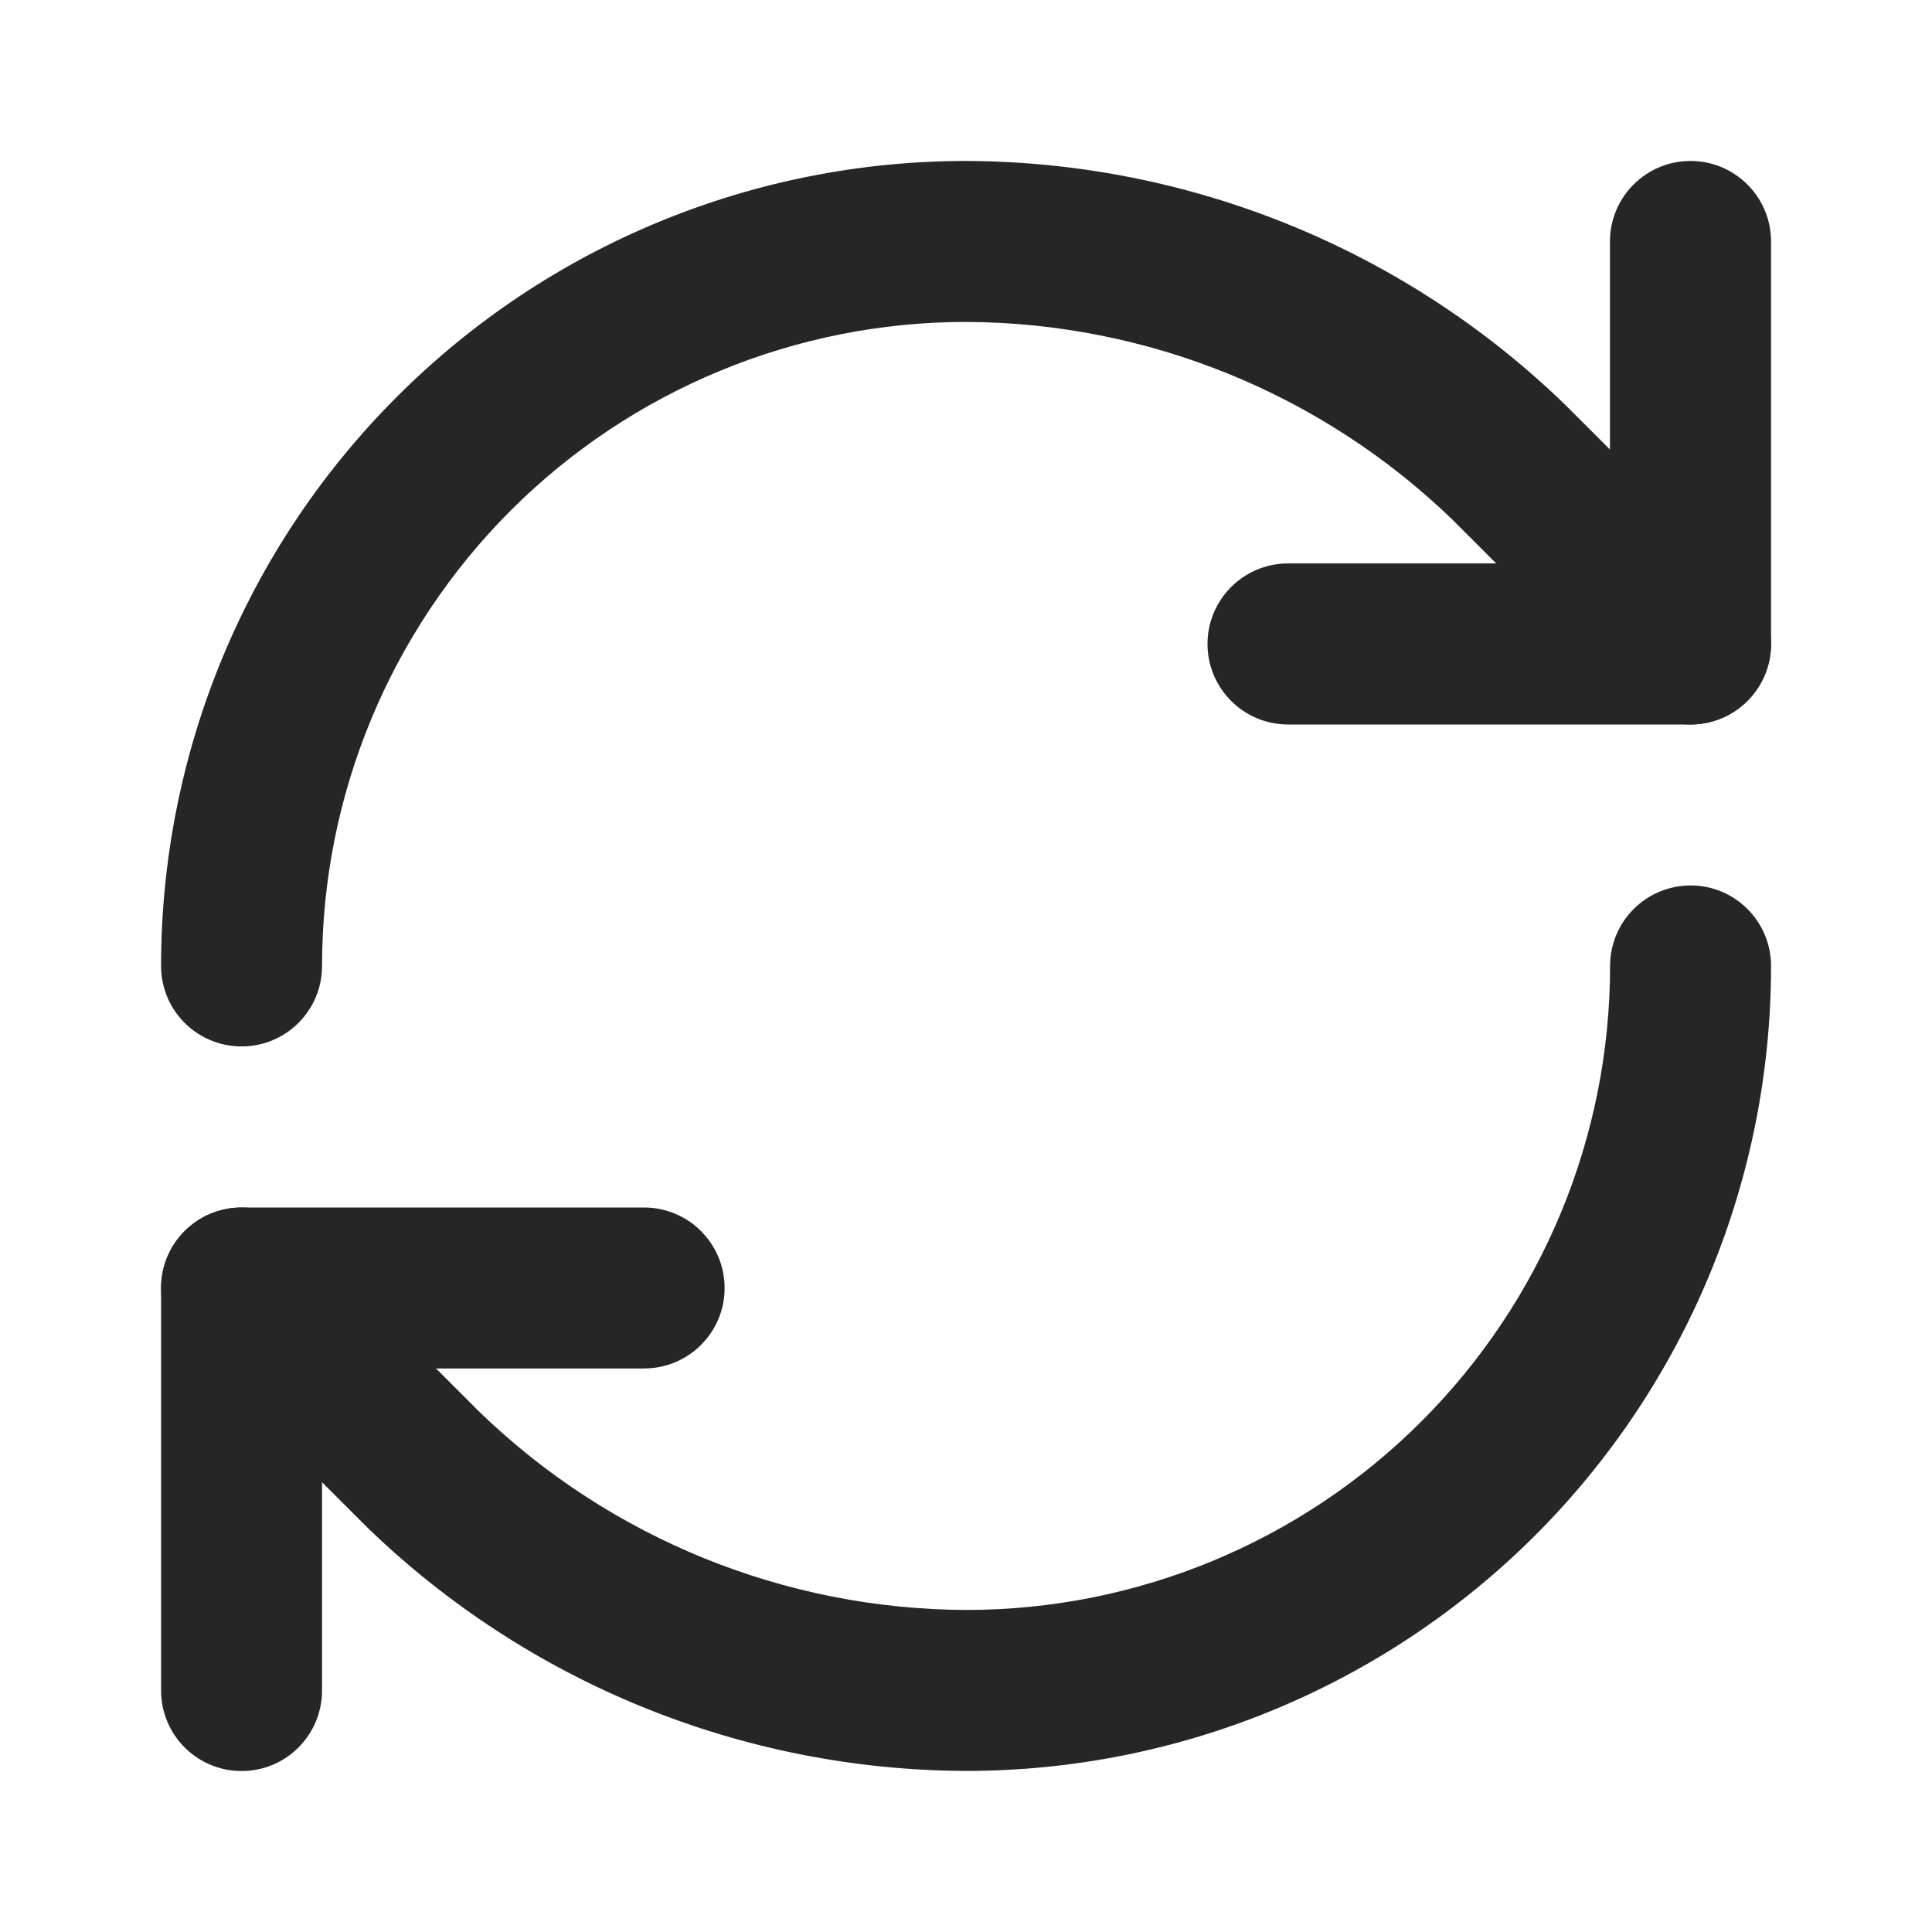 <svg width="16" height="16" viewBox="0 0 16 16" fill="none" xmlns="http://www.w3.org/2000/svg">
<path fill-rule="evenodd" clip-rule="evenodd" d="M7.999 2.666C6.585 2.667 5.229 3.229 4.229 4.228C3.229 5.229 2.667 6.585 2.667 8C2.667 8.368 2.369 8.666 2.001 8.666C1.632 8.666 1.334 8.368 1.334 8C1.334 6.232 2.036 4.536 3.287 3.286C4.537 2.035 6.233 1.333 8.001 1.333H8.003C9.853 1.34 11.628 2.062 12.957 3.347L12.965 3.355L14.472 4.862C14.732 5.122 14.732 5.544 14.472 5.804C14.212 6.065 13.79 6.065 13.529 5.804L12.027 4.302C10.945 3.258 9.502 2.672 7.999 2.666Z" fill="#262626"/>
<path fill-rule="evenodd" clip-rule="evenodd" d="M14 1.333C14.368 1.333 14.667 1.631 14.667 2V5.333C14.667 5.701 14.368 6 14 6H10.667C10.299 6 10 5.701 10 5.333C10 4.965 10.299 4.666 10.667 4.666H13.333V2C13.333 1.631 13.632 1.333 14 1.333Z" fill="#262626"/>
<path fill-rule="evenodd" clip-rule="evenodd" d="M14.001 7.333C14.369 7.333 14.667 7.631 14.667 8C14.667 9.768 13.965 11.463 12.715 12.714C11.464 13.964 9.769 14.666 8.001 14.666L7.998 14.666C6.149 14.659 4.374 13.938 3.044 12.652L3.036 12.644L1.529 11.138C1.269 10.877 1.269 10.455 1.529 10.195C1.79 9.935 2.212 9.935 2.472 10.195L3.975 11.697C5.056 12.741 6.499 13.327 8.002 13.333C9.416 13.333 10.772 12.771 11.772 11.771C12.772 10.771 13.334 9.414 13.334 8C13.334 7.631 13.633 7.333 14.001 7.333Z" fill="#262626"/>
<path fill-rule="evenodd" clip-rule="evenodd" d="M1.334 10.667C1.334 10.299 1.632 10 2.001 10H5.334C5.702 10 6.001 10.299 6.001 10.667C6.001 11.035 5.702 11.333 5.334 11.333H2.667V14C2.667 14.368 2.369 14.667 2.001 14.667C1.632 14.667 1.334 14.368 1.334 14V10.667Z" fill="#262626"/>
</svg>
